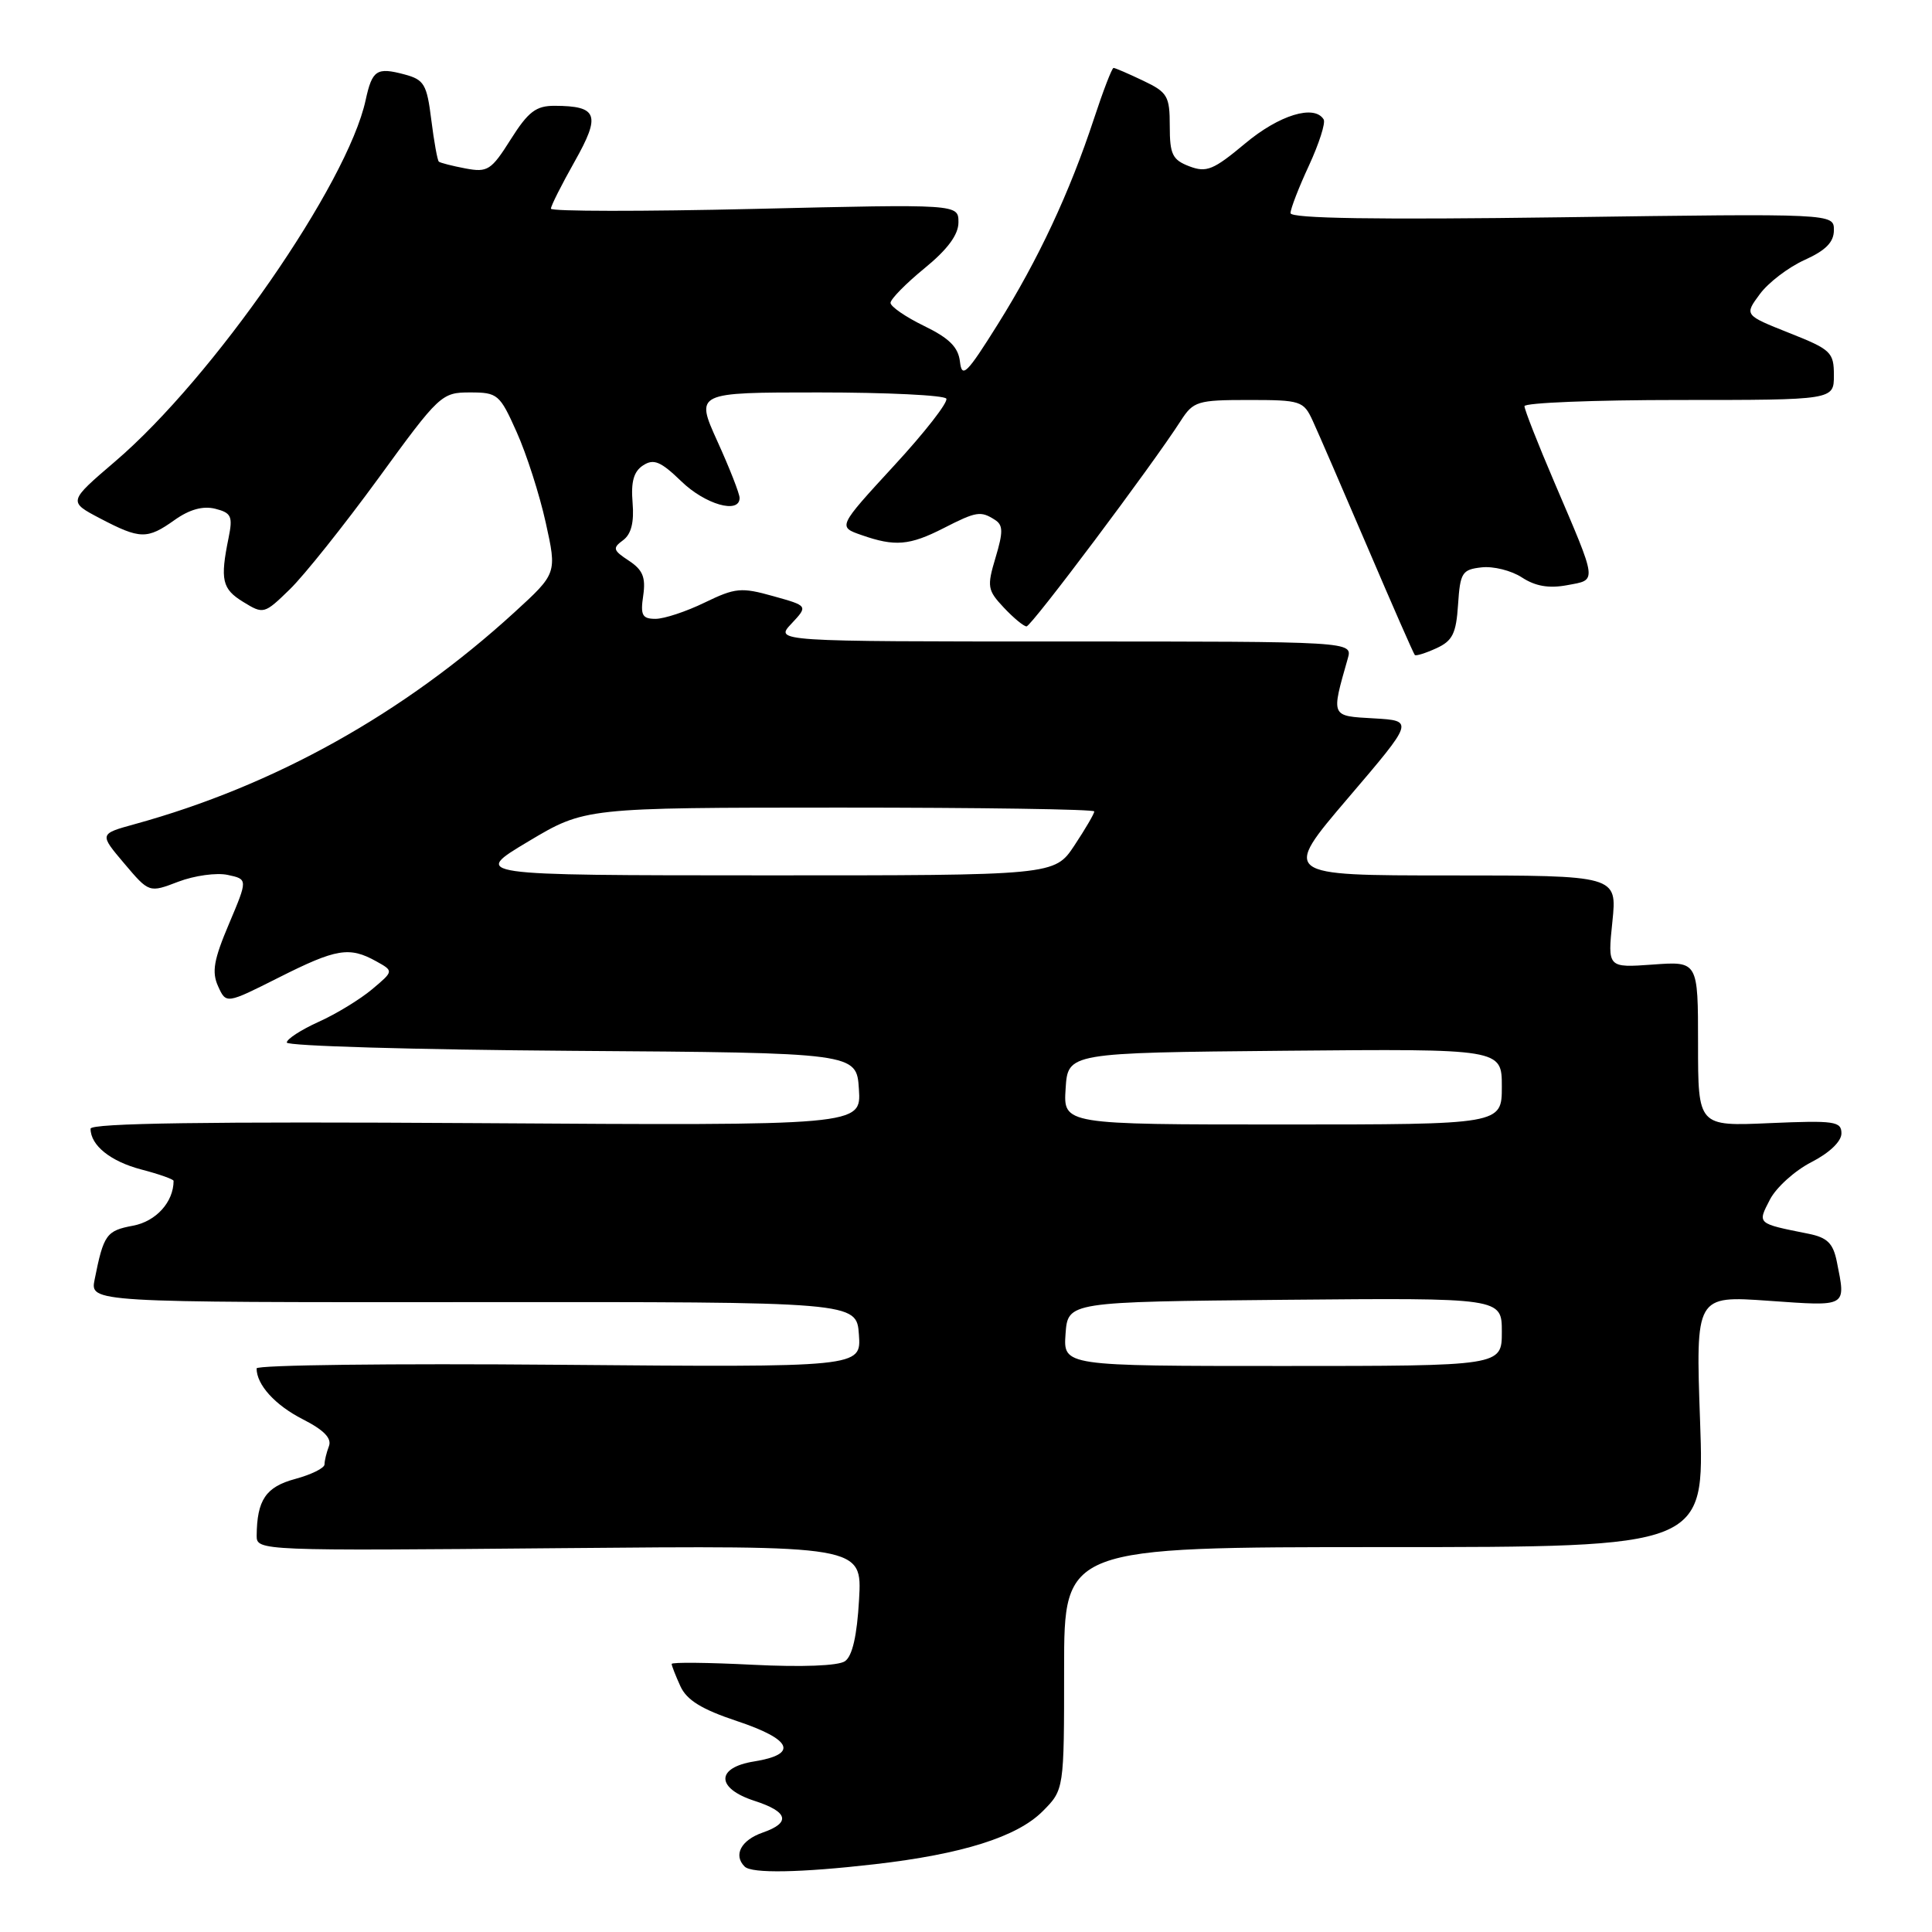<?xml version="1.0" encoding="UTF-8" standalone="no"?>
<!DOCTYPE svg PUBLIC "-//W3C//DTD SVG 1.1//EN" "http://www.w3.org/Graphics/SVG/1.1/DTD/svg11.dtd" >
<svg xmlns="http://www.w3.org/2000/svg" xmlns:xlink="http://www.w3.org/1999/xlink" version="1.1" viewBox="0 0 256 256">
 <g >
 <path fill="currentColor"
d=" M 115.90 247.02 C 127.50 245.69 134.76 243.40 138.15 240.01 C 141.00 237.15 141.00 237.15 141.00 221.08 C 141.00 205.00 141.00 205.00 183.43 205.00 C 225.86 205.00 225.86 205.00 225.27 188.34 C 224.68 171.68 224.68 171.68 234.34 172.36 C 244.88 173.10 244.60 173.26 243.39 167.18 C 242.90 164.74 242.13 163.98 239.64 163.48 C 232.75 162.10 232.85 162.19 234.53 158.94 C 235.36 157.34 237.83 155.11 240.02 153.99 C 242.40 152.77 244.00 151.25 244.00 150.18 C 244.00 148.58 243.09 148.45 234.50 148.82 C 225.00 149.24 225.00 149.24 225.00 138.31 C 225.00 127.37 225.00 127.37 219.00 127.81 C 213.01 128.24 213.01 128.24 213.65 122.12 C 214.28 116.00 214.28 116.00 192.08 116.00 C 169.88 116.00 169.88 116.00 178.62 105.75 C 187.37 95.50 187.37 95.50 182.07 95.19 C 176.28 94.86 176.37 95.06 178.59 87.25 C 179.23 85.00 179.23 85.00 140.94 85.00 C 102.65 85.00 102.65 85.00 104.87 82.64 C 107.08 80.28 107.08 80.28 102.45 78.99 C 98.22 77.80 97.43 77.88 93.38 79.84 C 90.94 81.03 88.01 82.00 86.86 82.00 C 85.10 82.00 84.84 81.52 85.23 78.92 C 85.58 76.49 85.17 75.51 83.32 74.29 C 81.23 72.92 81.14 72.62 82.55 71.59 C 83.64 70.79 84.04 69.22 83.82 66.60 C 83.59 63.83 83.97 62.47 85.22 61.66 C 86.62 60.75 87.55 61.14 90.27 63.77 C 93.44 66.85 98.00 68.15 98.00 65.98 C 98.00 65.42 96.68 62.04 95.06 58.48 C 92.13 52.00 92.13 52.00 108.50 52.00 C 117.51 52.00 125.11 52.37 125.39 52.82 C 125.67 53.27 122.55 57.28 118.45 61.72 C 111.01 69.81 111.01 69.81 114.16 70.90 C 118.58 72.45 120.52 72.28 125.00 70.00 C 129.38 67.76 129.94 67.67 131.83 68.88 C 132.92 69.57 132.94 70.47 131.92 73.87 C 130.76 77.74 130.84 78.20 133.01 80.51 C 134.30 81.88 135.65 83.00 136.02 83.00 C 136.66 83.00 152.69 61.63 156.46 55.75 C 158.12 53.17 158.67 53.00 165.45 53.00 C 172.36 53.00 172.73 53.12 173.94 55.75 C 174.64 57.26 177.90 64.80 181.20 72.50 C 184.49 80.20 187.31 86.63 187.47 86.79 C 187.62 86.95 188.90 86.55 190.32 85.90 C 192.47 84.92 192.95 83.95 193.20 80.11 C 193.48 75.88 193.73 75.47 196.31 75.18 C 197.86 75.00 200.27 75.60 201.67 76.52 C 203.45 77.68 205.24 77.99 207.65 77.54 C 211.66 76.79 211.74 77.43 205.96 63.90 C 203.78 58.81 202.00 54.27 202.00 53.82 C 202.00 53.37 211.22 53.00 222.50 53.00 C 243.00 53.00 243.00 53.00 243.00 49.73 C 243.00 46.67 242.62 46.31 237.06 44.11 C 231.13 41.75 231.13 41.75 233.18 38.98 C 234.30 37.45 236.98 35.41 239.11 34.45 C 241.92 33.18 243.00 32.09 243.00 30.49 C 243.00 28.29 243.00 28.29 207.00 28.79 C 182.38 29.13 171.00 28.95 171.00 28.24 C 171.00 27.67 172.10 24.82 173.45 21.92 C 174.79 19.01 175.67 16.27 175.39 15.82 C 174.15 13.81 169.49 15.24 164.99 19.01 C 160.79 22.52 159.87 22.90 157.60 22.04 C 155.35 21.18 155.00 20.46 155.00 16.71 C 155.00 12.73 154.71 12.23 151.47 10.69 C 149.52 9.76 147.76 9.00 147.55 9.00 C 147.34 9.00 146.17 12.04 144.95 15.75 C 141.74 25.50 137.57 34.42 132.20 42.99 C 128.10 49.54 127.46 50.17 127.20 47.93 C 126.98 46.00 125.78 44.81 122.45 43.19 C 120.00 42.00 118.00 40.62 118.00 40.13 C 118.00 39.64 120.02 37.58 122.50 35.55 C 125.57 33.04 127.00 31.10 127.00 29.46 C 127.00 27.04 127.00 27.04 100.00 27.68 C 85.15 28.03 73.00 28.02 73.00 27.65 C 73.00 27.27 74.42 24.46 76.15 21.39 C 79.63 15.22 79.21 14.04 73.50 14.02 C 71.03 14.01 70.00 14.79 67.68 18.46 C 65.09 22.57 64.61 22.87 61.68 22.32 C 59.93 21.99 58.34 21.58 58.15 21.42 C 57.96 21.26 57.51 18.77 57.15 15.89 C 56.56 11.16 56.21 10.56 53.59 9.86 C 49.91 8.88 49.32 9.27 48.45 13.26 C 46.05 24.36 28.24 50.05 15.26 61.14 C 9.03 66.47 9.03 66.47 13.26 68.69 C 18.57 71.47 19.50 71.49 23.14 68.90 C 25.11 67.50 26.89 67.01 28.51 67.41 C 30.65 67.95 30.87 68.41 30.29 71.26 C 29.15 76.84 29.42 78.04 32.23 79.76 C 34.91 81.41 35.02 81.38 38.39 78.10 C 40.28 76.27 45.56 69.65 50.13 63.39 C 58.21 52.28 58.52 52.00 62.27 52.00 C 65.94 52.00 66.22 52.23 68.46 57.25 C 69.76 60.14 71.49 65.53 72.31 69.24 C 73.80 75.98 73.80 75.98 68.16 81.14 C 53.46 94.57 36.37 104.11 17.83 109.21 C 13.15 110.50 13.15 110.50 16.46 114.41 C 19.76 118.31 19.76 118.31 23.63 116.83 C 25.76 116.02 28.70 115.61 30.17 115.93 C 32.84 116.50 32.84 116.50 30.34 122.42 C 28.32 127.18 28.04 128.79 28.90 130.69 C 29.97 133.04 29.97 133.04 36.96 129.52 C 44.56 125.69 46.29 125.40 49.84 127.37 C 52.18 128.67 52.18 128.67 49.31 131.08 C 47.73 132.41 44.54 134.36 42.22 135.40 C 39.90 136.45 38.00 137.68 38.00 138.14 C 38.00 138.60 54.99 139.09 75.75 139.24 C 113.50 139.50 113.50 139.50 113.81 144.32 C 114.12 149.15 114.12 149.15 63.06 148.82 C 27.59 148.60 12.00 148.82 12.00 149.56 C 12.00 151.77 14.65 153.90 18.75 154.97 C 21.09 155.58 23.00 156.26 23.00 156.47 C 23.00 159.27 20.68 161.84 17.63 162.41 C 14.09 163.07 13.73 163.58 12.54 169.54 C 11.93 172.57 11.93 172.57 62.72 172.54 C 113.50 172.50 113.50 172.50 113.81 176.84 C 114.12 181.18 114.12 181.18 74.06 180.84 C 52.03 180.65 34.00 180.87 34.00 181.32 C 34.00 183.49 36.45 186.19 40.12 188.06 C 42.93 189.49 43.99 190.59 43.58 191.64 C 43.26 192.48 43.00 193.56 43.00 194.04 C 43.00 194.53 41.25 195.39 39.11 195.97 C 35.22 197.02 34.05 198.75 34.01 203.50 C 34.00 205.48 34.52 205.50 74.12 205.14 C 114.24 204.78 114.24 204.78 113.83 211.95 C 113.56 216.75 112.94 219.45 111.96 220.12 C 111.08 220.73 106.26 220.92 99.75 220.59 C 93.84 220.29 89.00 220.24 89.00 220.48 C 89.00 220.71 89.52 222.04 90.15 223.42 C 90.99 225.27 92.96 226.49 97.65 228.05 C 104.97 230.49 105.81 232.45 99.93 233.40 C 94.83 234.21 94.85 236.96 99.97 238.62 C 104.46 240.07 104.83 241.52 101.05 242.83 C 98.19 243.83 97.14 245.81 98.67 247.33 C 99.60 248.27 106.06 248.15 115.90 247.02 Z  M 141.19 176.75 C 141.50 172.50 141.50 172.50 170.25 172.23 C 199.00 171.97 199.00 171.97 199.00 176.48 C 199.00 181.00 199.00 181.00 169.94 181.00 C 140.89 181.00 140.89 181.00 141.19 176.75 Z  M 141.20 144.25 C 141.50 139.50 141.50 139.50 170.25 139.23 C 199.00 138.97 199.00 138.97 199.00 143.98 C 199.00 149.00 199.00 149.00 169.95 149.00 C 140.89 149.00 140.89 149.00 141.20 144.25 Z  M 70.00 111.50 C 77.50 107.02 77.50 107.02 111.25 107.01 C 129.81 107.01 145.00 107.23 145.00 107.52 C 145.00 107.81 143.82 109.83 142.37 112.02 C 139.73 116.00 139.73 116.00 101.12 115.99 C 62.50 115.98 62.50 115.98 70.00 111.50 Z "/>
</g>
</svg>